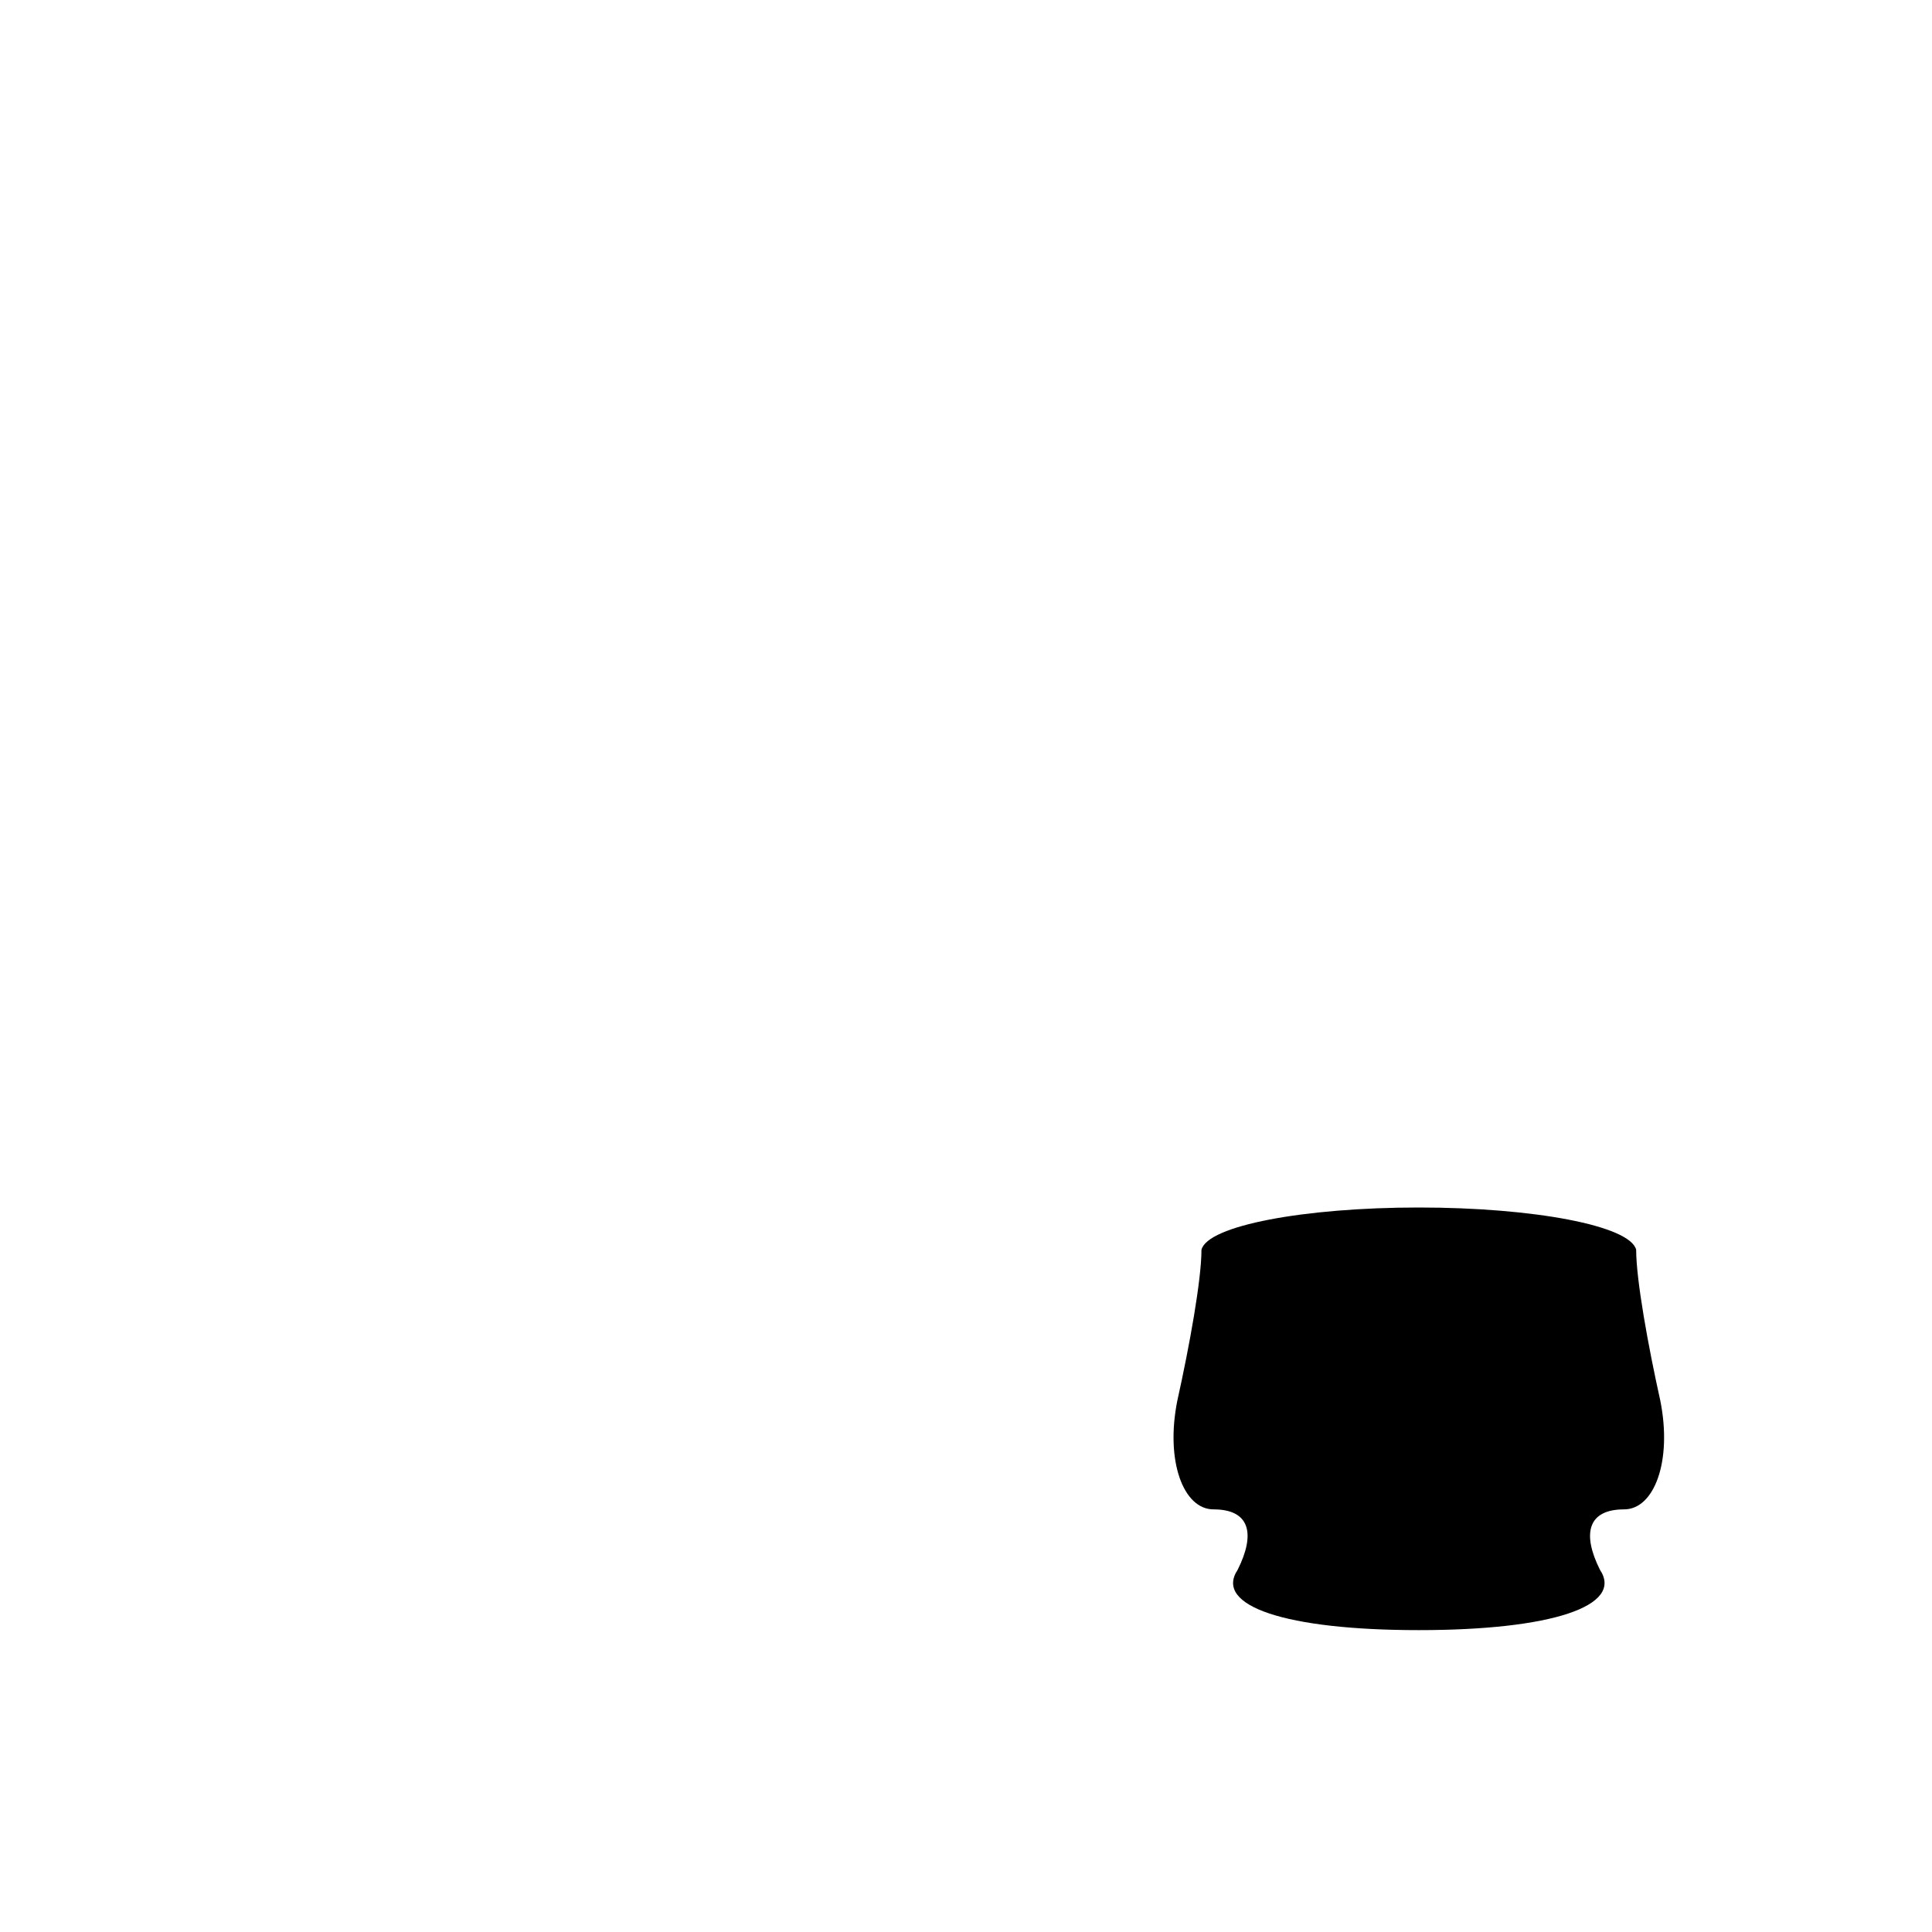 <?xml version="1.0" standalone="no"?>
<!DOCTYPE svg PUBLIC "-//W3C//DTD SVG 20010904//EN"
 "http://www.w3.org/TR/2001/REC-SVG-20010904/DTD/svg10.dtd">
<svg version="1.0" xmlns="http://www.w3.org/2000/svg"
 width="32pt" height="32pt" viewBox="0 0 32 32"
 preserveAspectRatio="xMidYMid meet">
<g transform="translate(0,32) scale(0.1,-0.1)"
fill="#000000" stroke="none">
<path fill="#000000" stroke="none" d="M199 113 c0 -5 -2 -16 -4 -25 -2 -10 1
-18 6 -18 6 0 7 -4 4 -10 -4 -6 8 -10 30 -10 22 0 34 4 30 10 -3 6 -2 10 4 10
5 0 8 8 6 18 -2 9 -4 20 -4 25 -1 4 -17 7 -36 7 -19 0 -35 -3 -36 -7z"/>
</g>
</svg>
